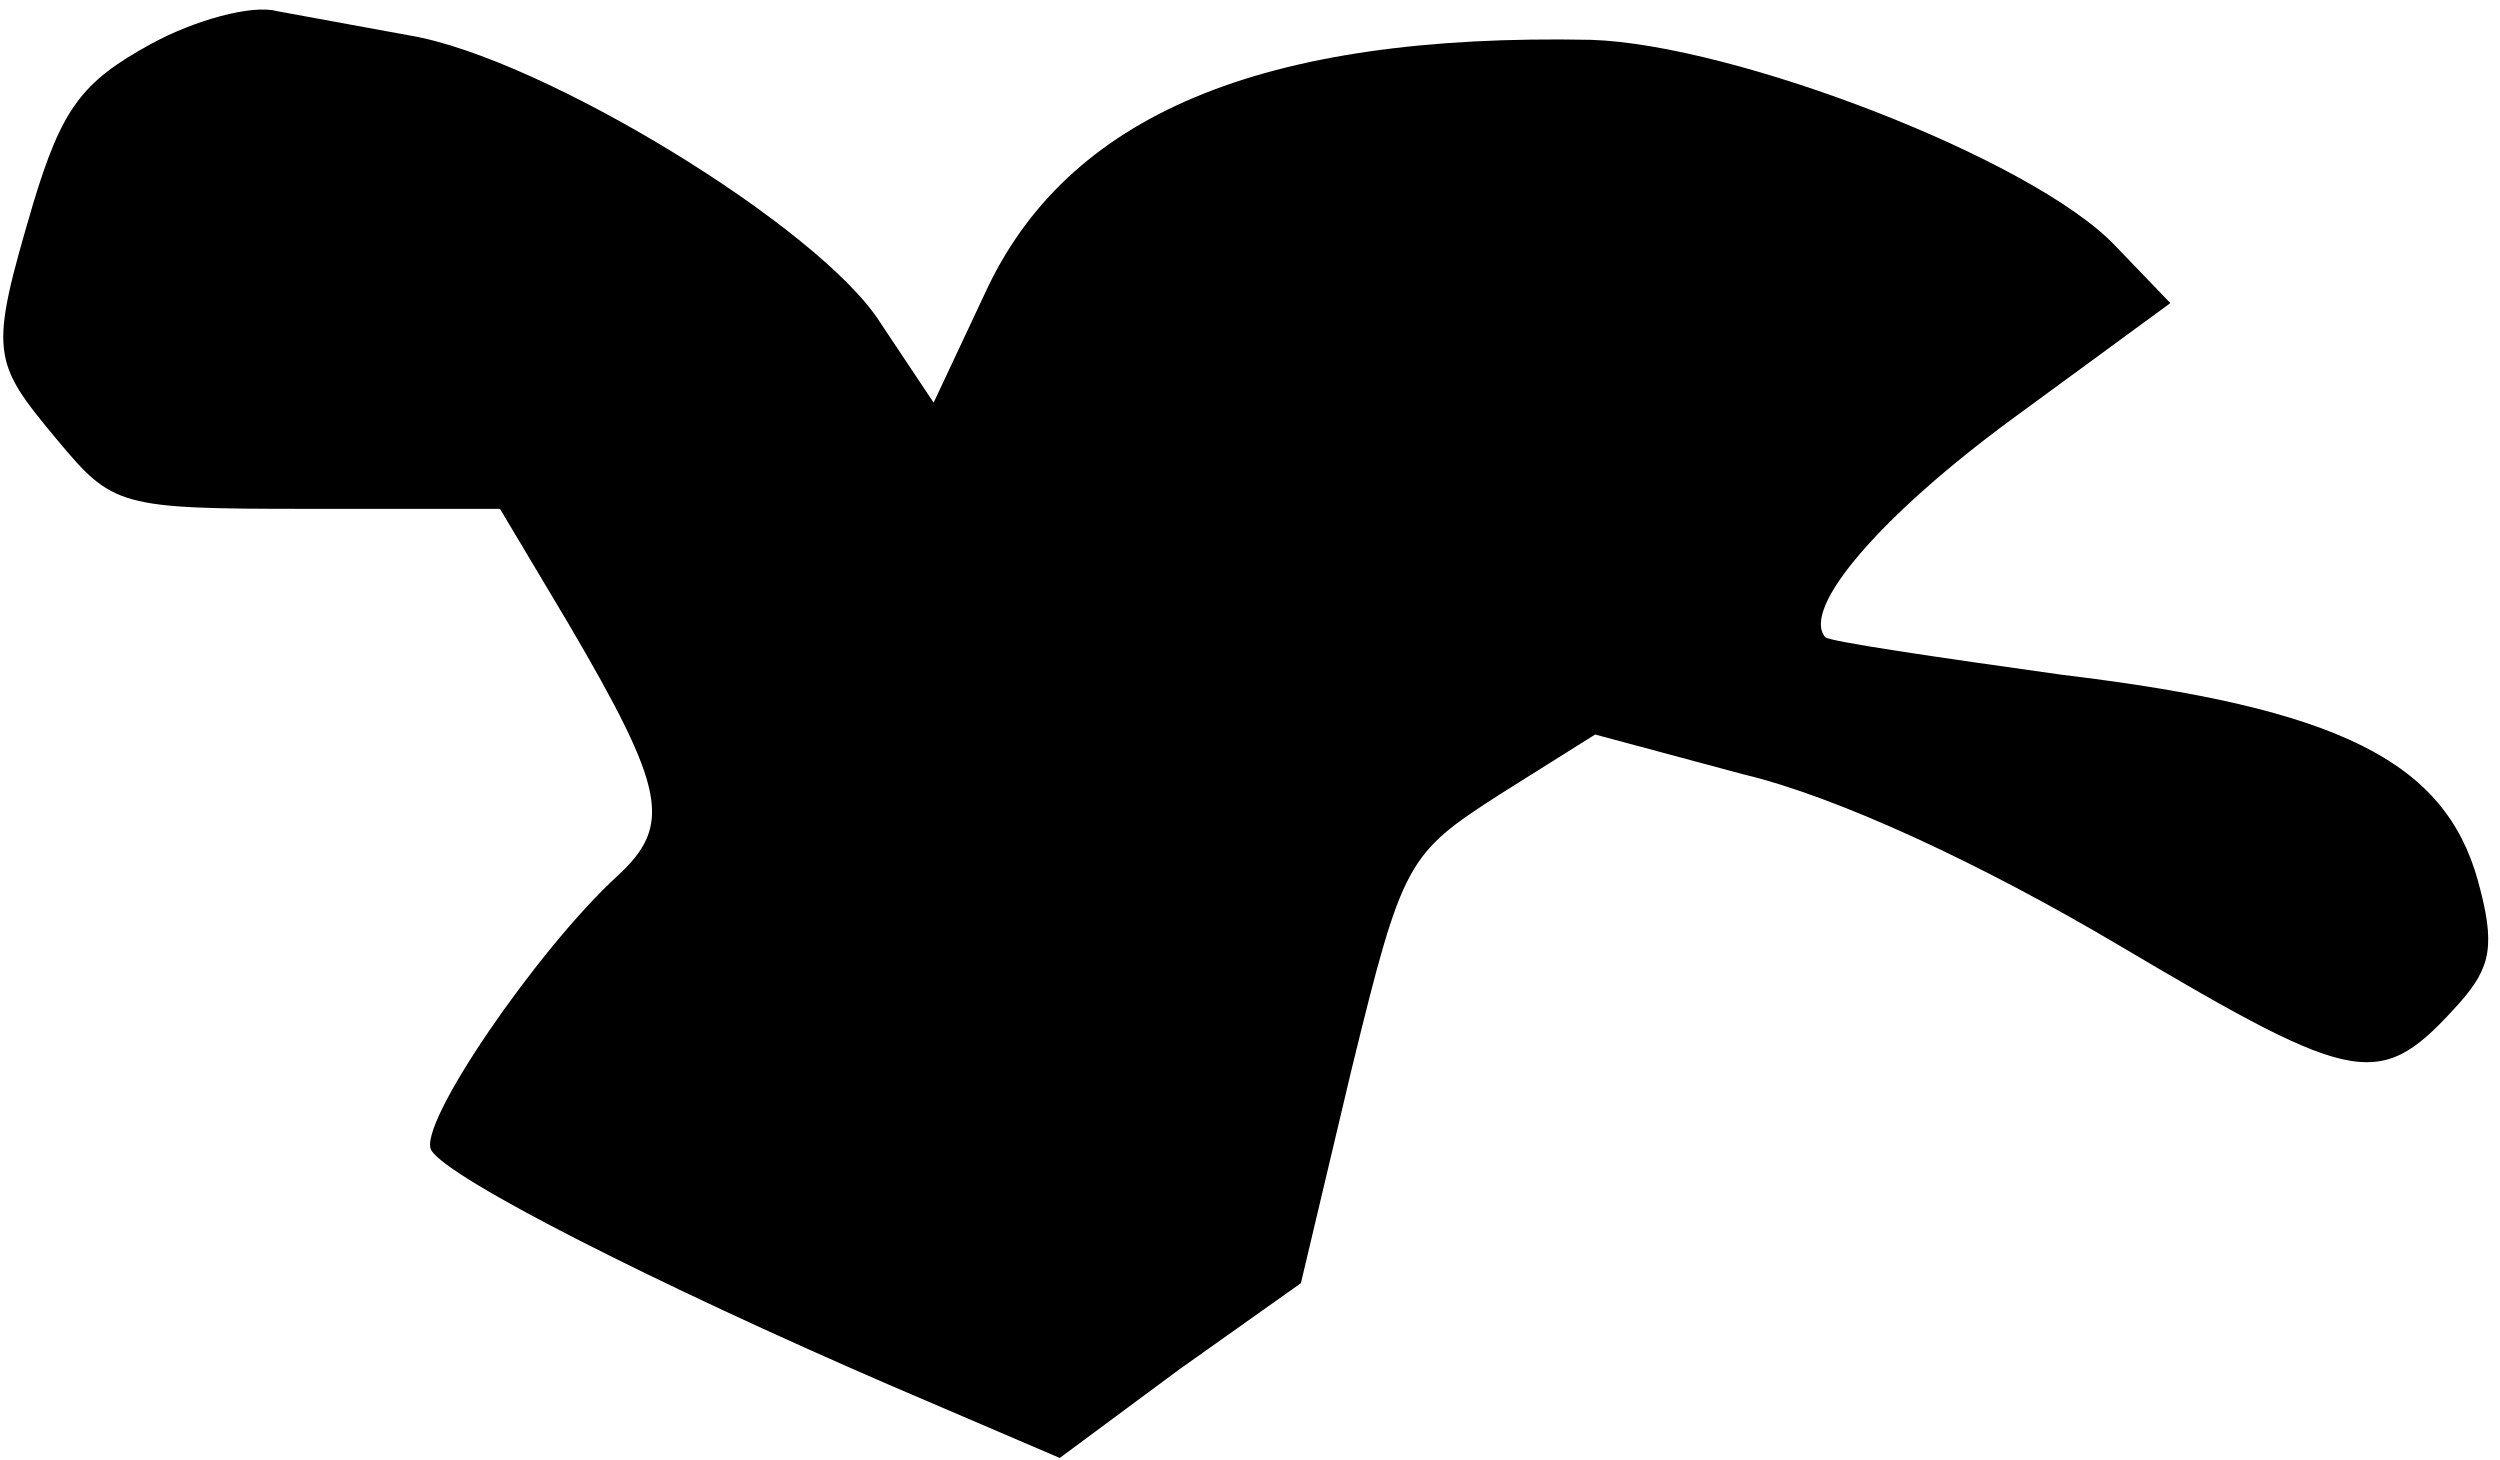 <?xml version="1.0" standalone="no"?>
<!DOCTYPE svg PUBLIC "-//W3C//DTD SVG 20010904//EN"
 "http://www.w3.org/TR/2001/REC-SVG-20010904/DTD/svg10.dtd">
<svg version="1.0" xmlns="http://www.w3.org/2000/svg"
 width="113pt" height="66pt" viewBox="0 0 113 66"
 preserveAspectRatio="xMidYMid meet">
<g transform="translate(0,66) scale(0.1,-0.1)"
fill="#000000" stroke="none">
<path fill="#000000" stroke="none" d="M68 640 c-31 -17 -40 -29 -53 -72 -20
-68 -19 -71 11 -107 25 -30 28 -31 113 -31 l87 0 31 -52 c44 -75 47 -91 22
-114 -36 -33 -91 -113 -84 -124 8 -13 103 -61 207 -106 l77 -33 54 40 55 39
23 97 c23 94 25 97 67 124 l43 27 67 -18 c42 -10 107 -40 171 -78 108 -64 117
-65 153 -25 14 16 16 26 8 55 -15 54 -63 78 -188 93 -57 8 -105 15 -107 17
-11 13 25 55 85 99 l71 52 -25 26 c-37 39 -172 91 -237 93 -149 3 -237 -34
-274 -115 l-23 -49 -24 36 c-27 43 -153 120 -213 130 -22 4 -49 9 -60 11 -11
3 -37 -4 -57 -15z"/>
</g>
</svg>
